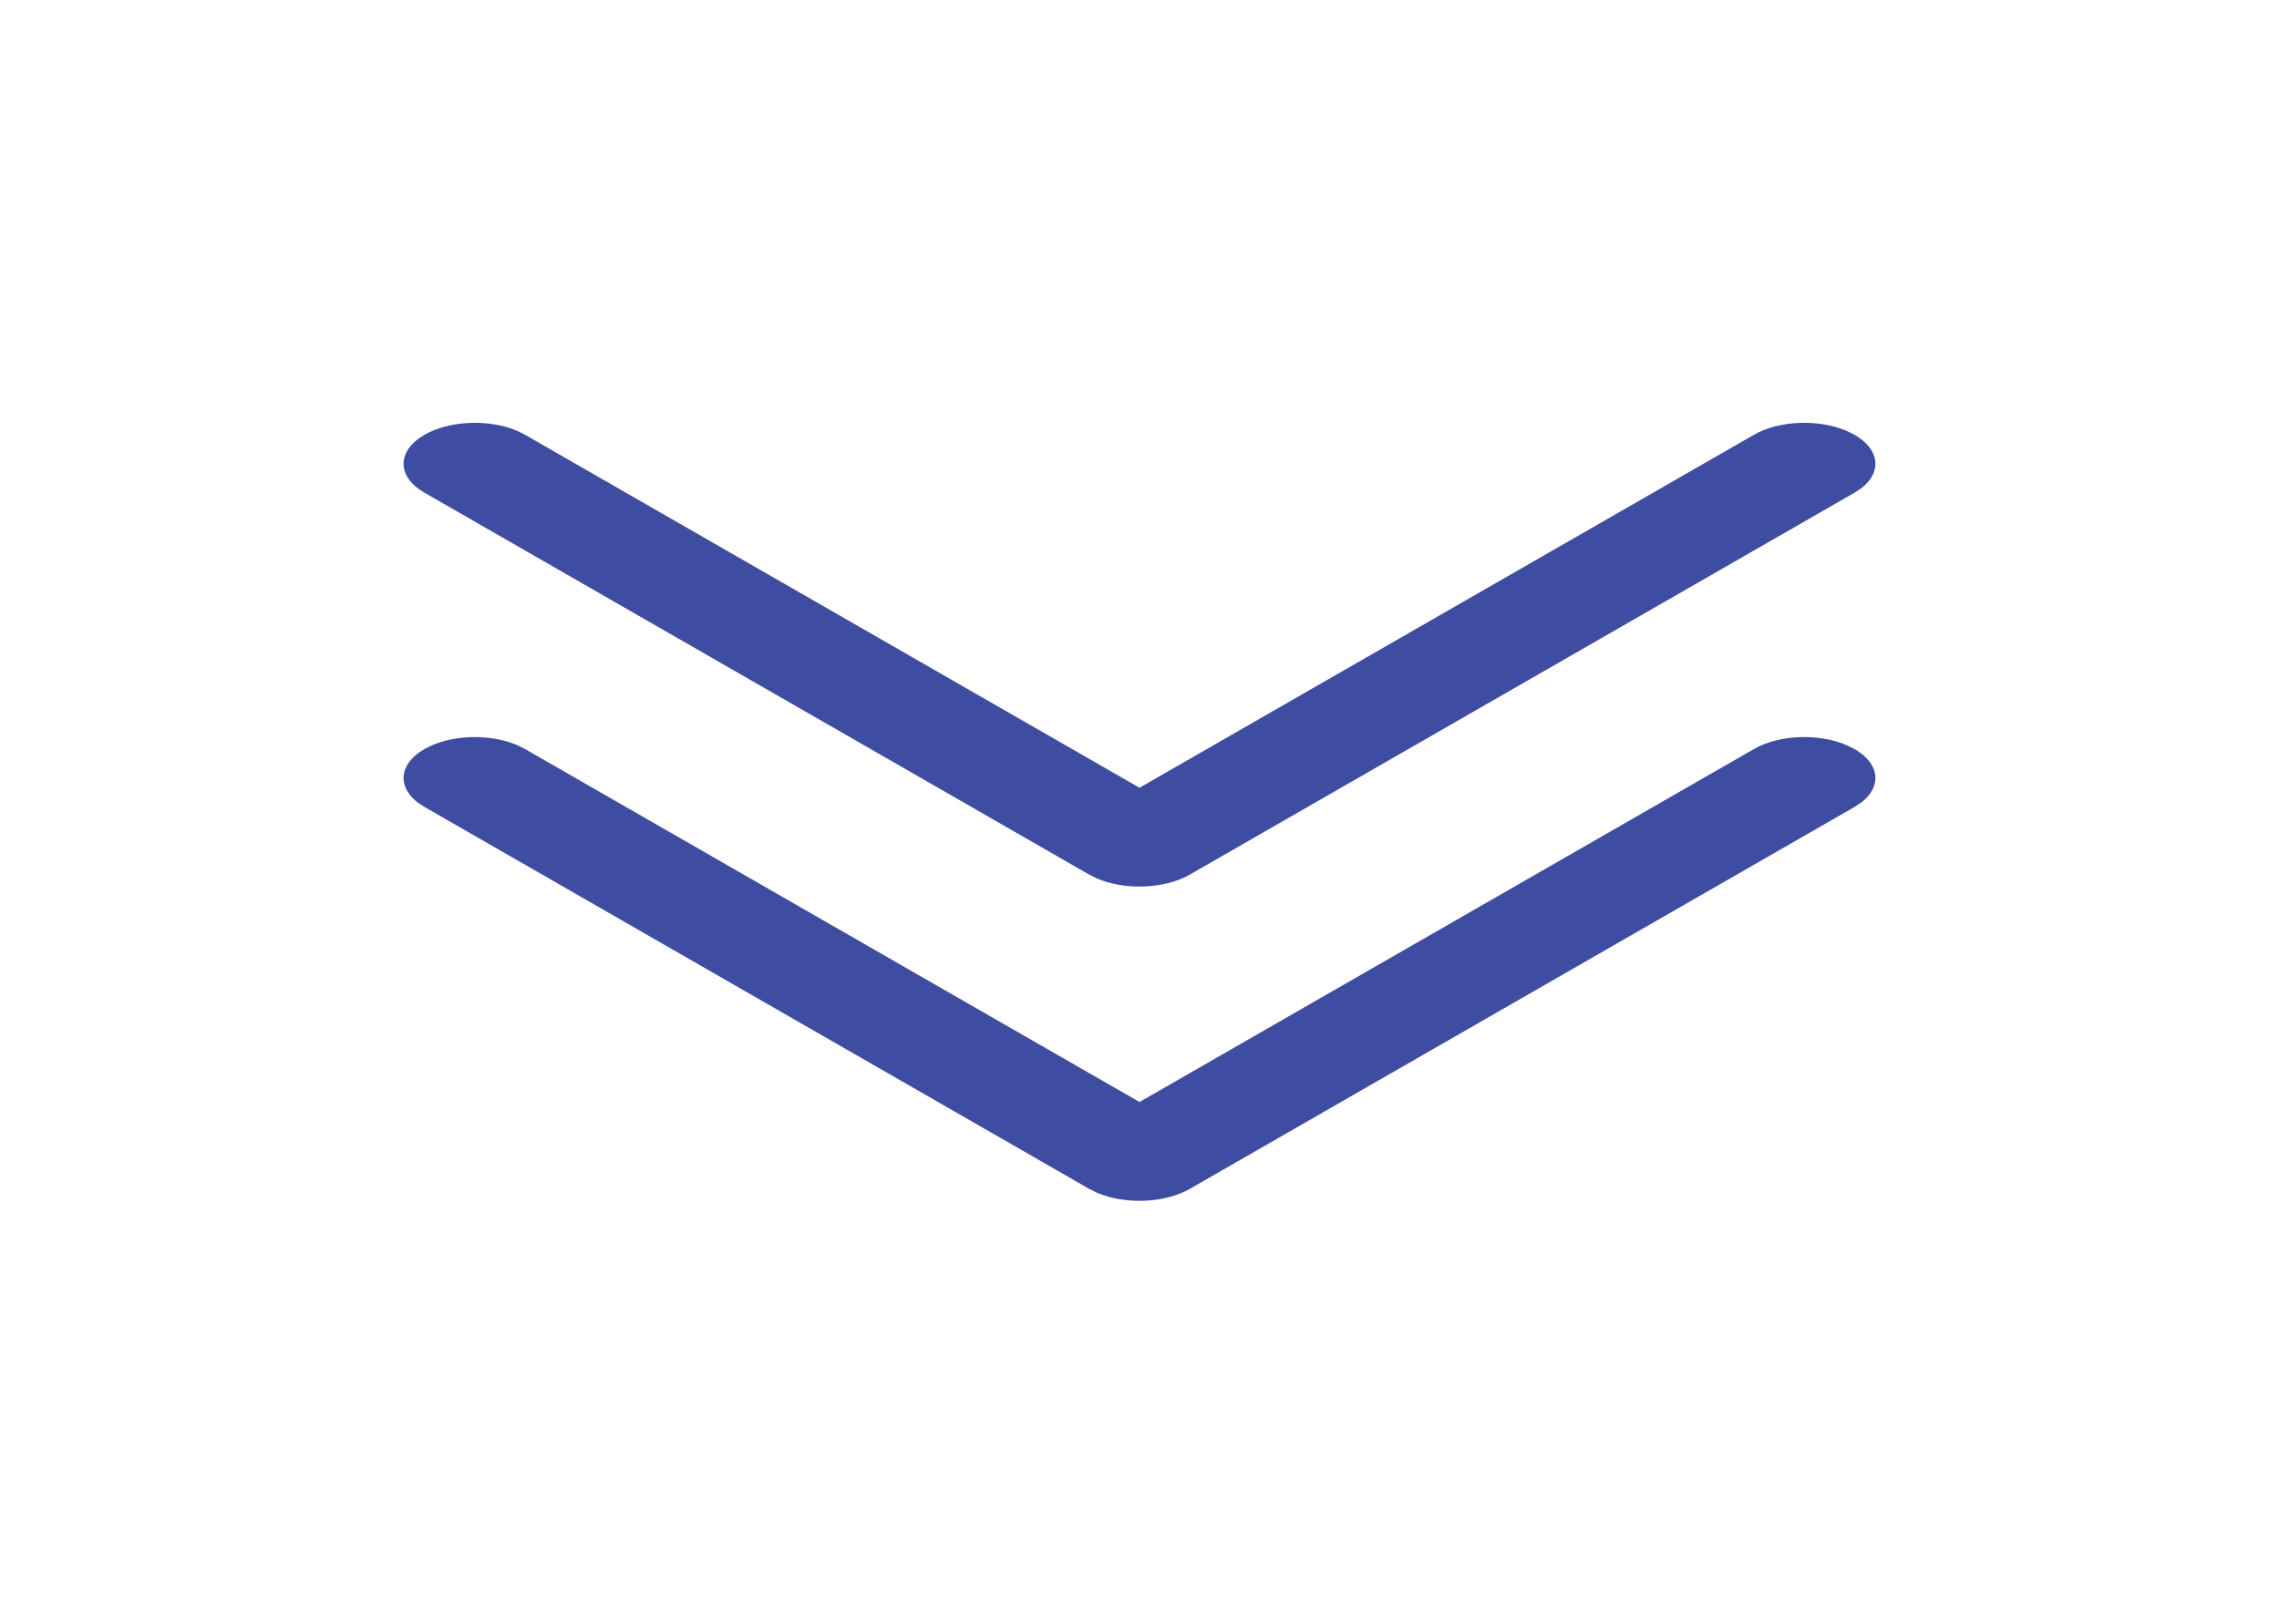 <svg width="87" height="62" viewBox="0 0 87 62" fill="none" xmlns="http://www.w3.org/2000/svg">
<path d="M16.203 28.604C17.168 28.049 18.678 27.998 19.742 28.452L20.047 28.604L43.5 42.081L66.953 28.604C67.918 28.049 69.428 27.998 70.493 28.452L70.797 28.604C71.763 29.158 71.85 30.026 71.061 30.638L70.797 30.813L45.422 45.397C44.457 45.951 42.947 46.002 41.883 45.548L41.578 45.397L16.203 30.813C15.141 30.203 15.141 29.214 16.203 28.604Z" fill="#3E4CA2"/>
<path d="M16.203 16.604C17.168 16.049 18.678 15.998 19.742 16.452L20.047 16.604L43.5 30.081L66.953 16.604C67.918 16.049 69.428 15.998 70.493 16.452L70.797 16.604C71.763 17.158 71.85 18.026 71.061 18.638L70.797 18.813L45.422 33.397C44.457 33.951 42.947 34.002 41.883 33.548L41.578 33.397L16.203 18.813C15.141 18.203 15.141 17.214 16.203 16.604Z" fill="#3E4CA2"/>
</svg>
